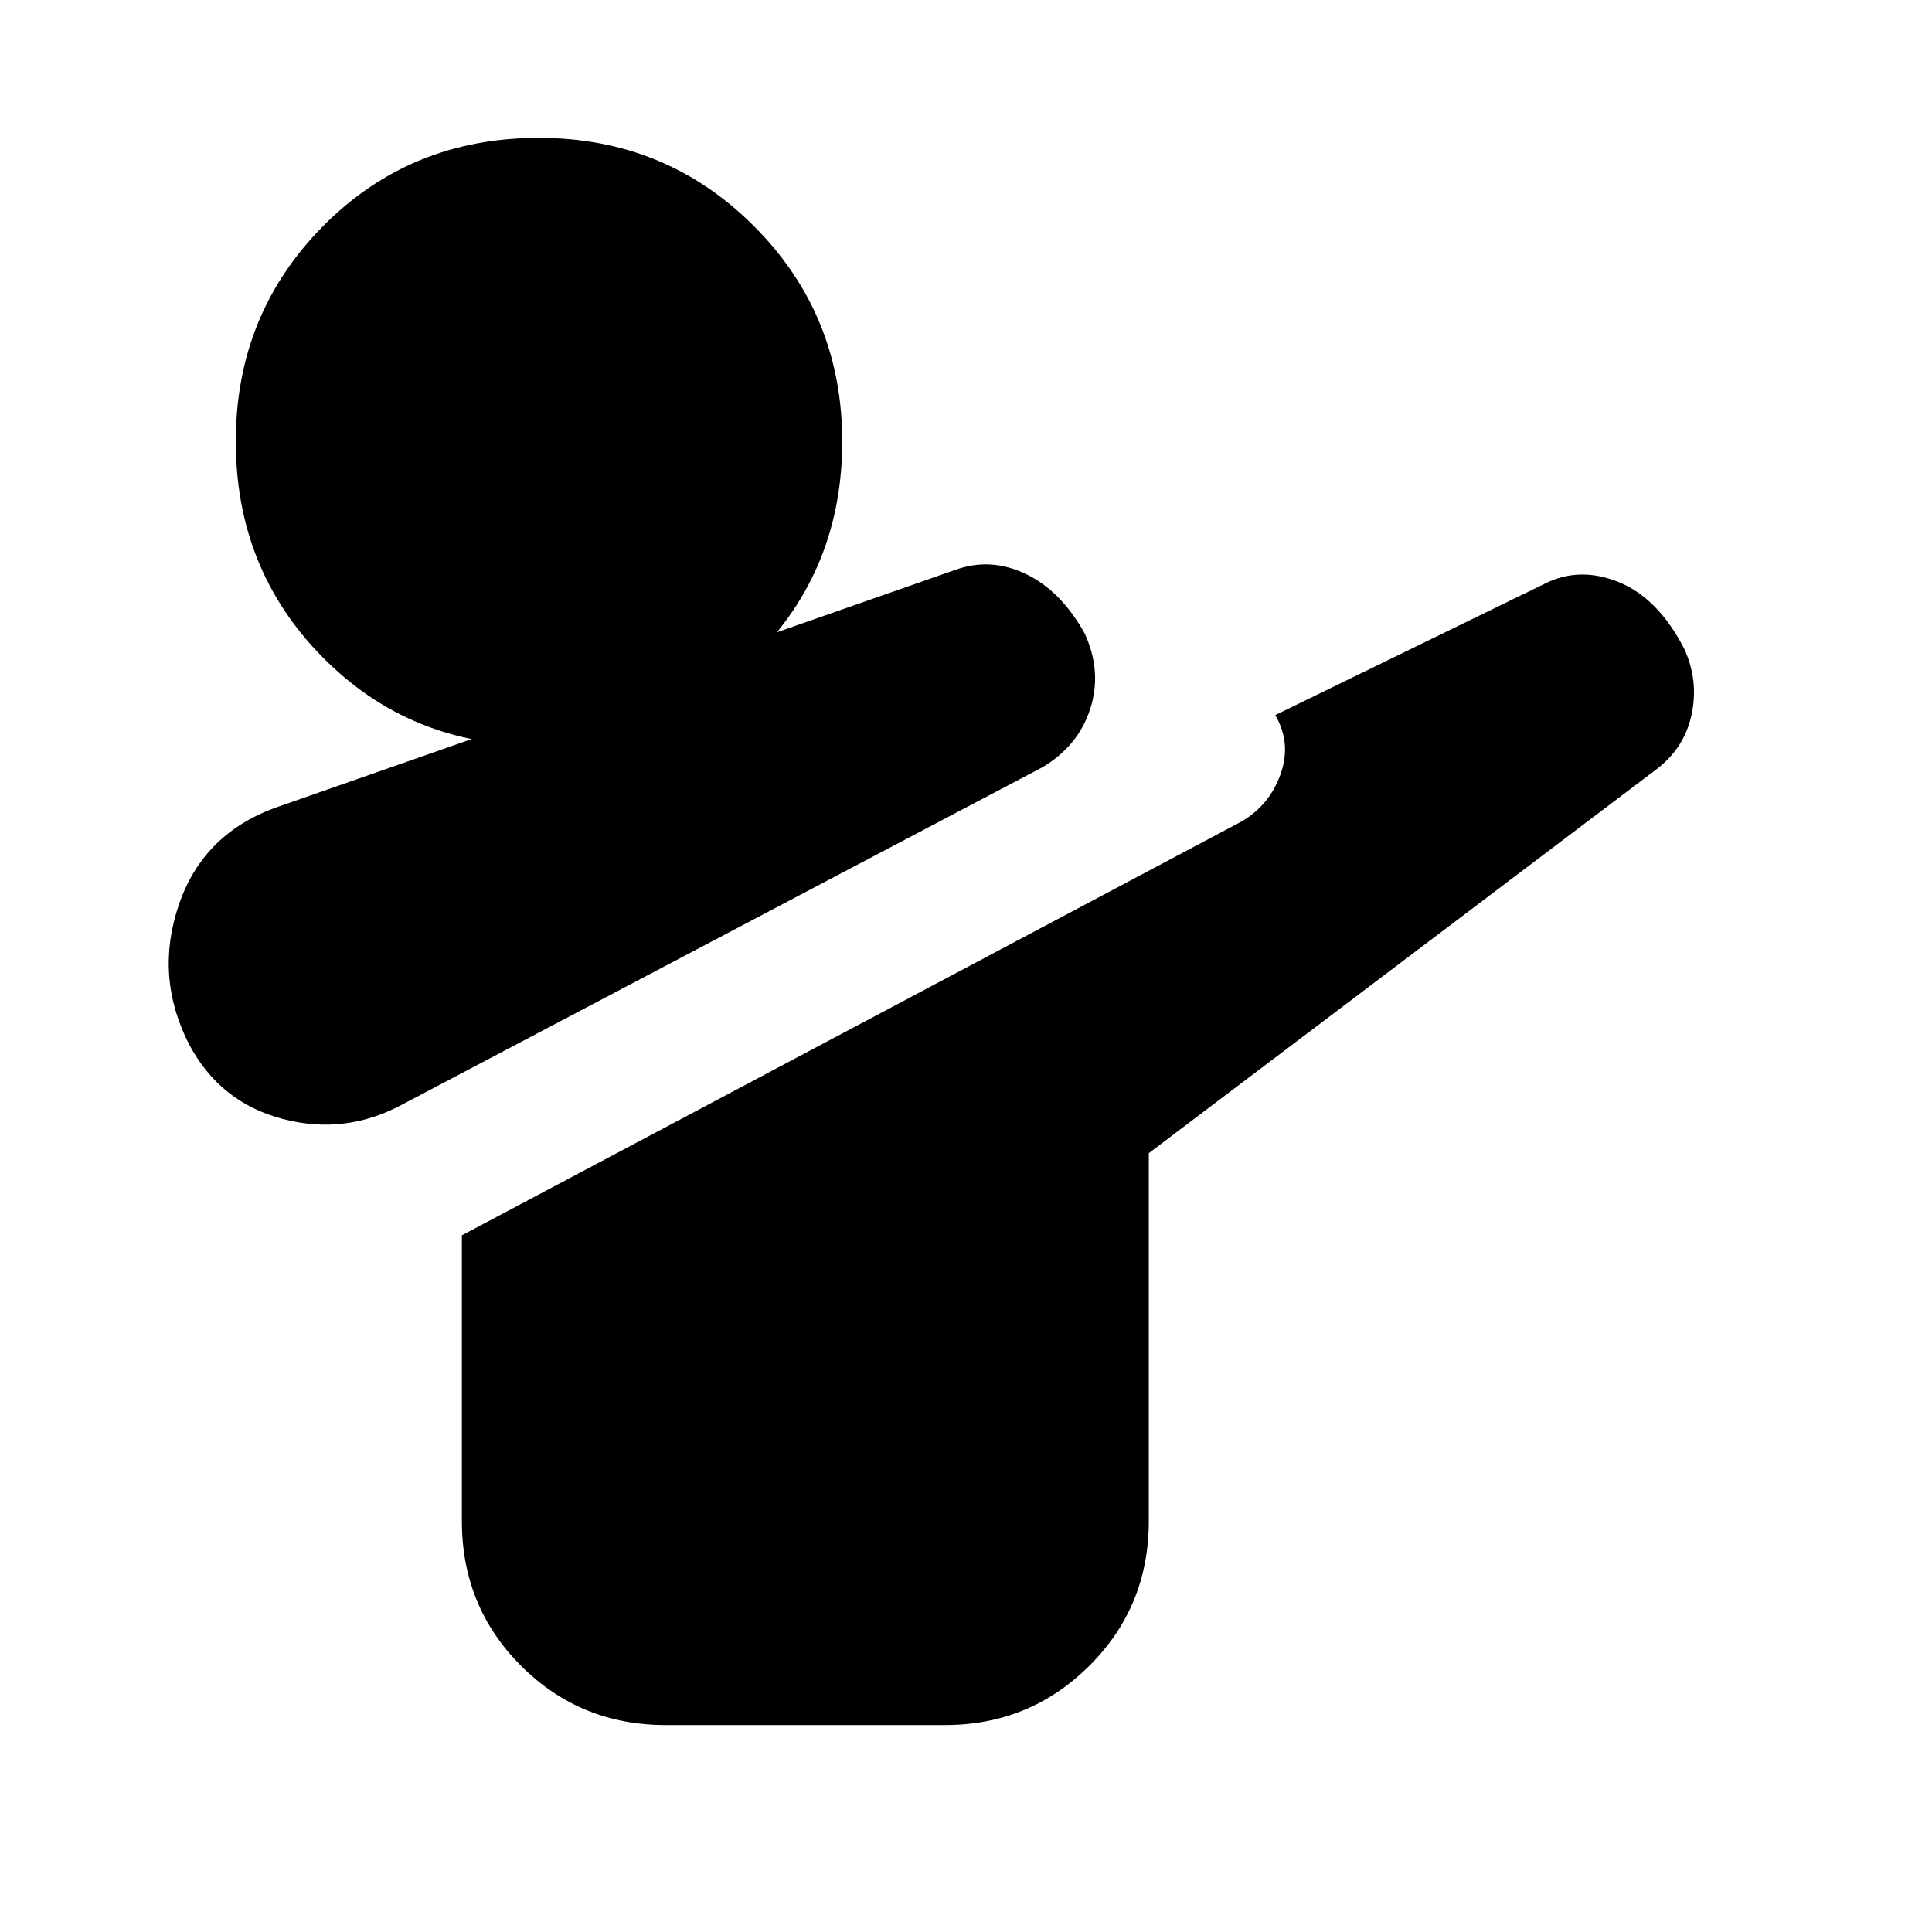 <svg xmlns="http://www.w3.org/2000/svg" height="40" viewBox="0 -960 960 960" width="40"><path d="M200.17-411.33q-28.5 15.5-59.67 7.33T94-441q-17.33-33.83-5.08-69.58 12.25-35.75 49.41-48.59l336.34-117.66q17.5-6.34 35.03 2.03 17.54 8.36 29.35 29.71 8.62 18.92 2.66 37.37-5.95 18.45-23.88 29.05L200.17-411.33Zm130.66 308.5q-42.5 0-71.91-29.42-29.42-29.42-29.42-71.92v-142l387.08-205.44q14.09-8.06 19.67-23.56 5.58-15.5-2.58-29.5l134-65.33q17.33-8.67 36.8-.7 19.46 7.96 32.43 33.1 7.27 15.93 3.6 32.85-3.67 16.92-18.17 27.58L570.83-387v182.83q0 42.5-29.58 71.92t-71.75 29.42H330.83ZM267.6-589.5q-63.77 0-107.1-43.73-43.33-43.74-43.33-107.5 0-63.1 43.4-106.94 43.4-43.83 107.16-43.83 63.1 0 106.94 43.9 43.83 43.9 43.83 107 0 63.77-43.9 107.43-43.9 43.67-107 43.67Z"/></svg>